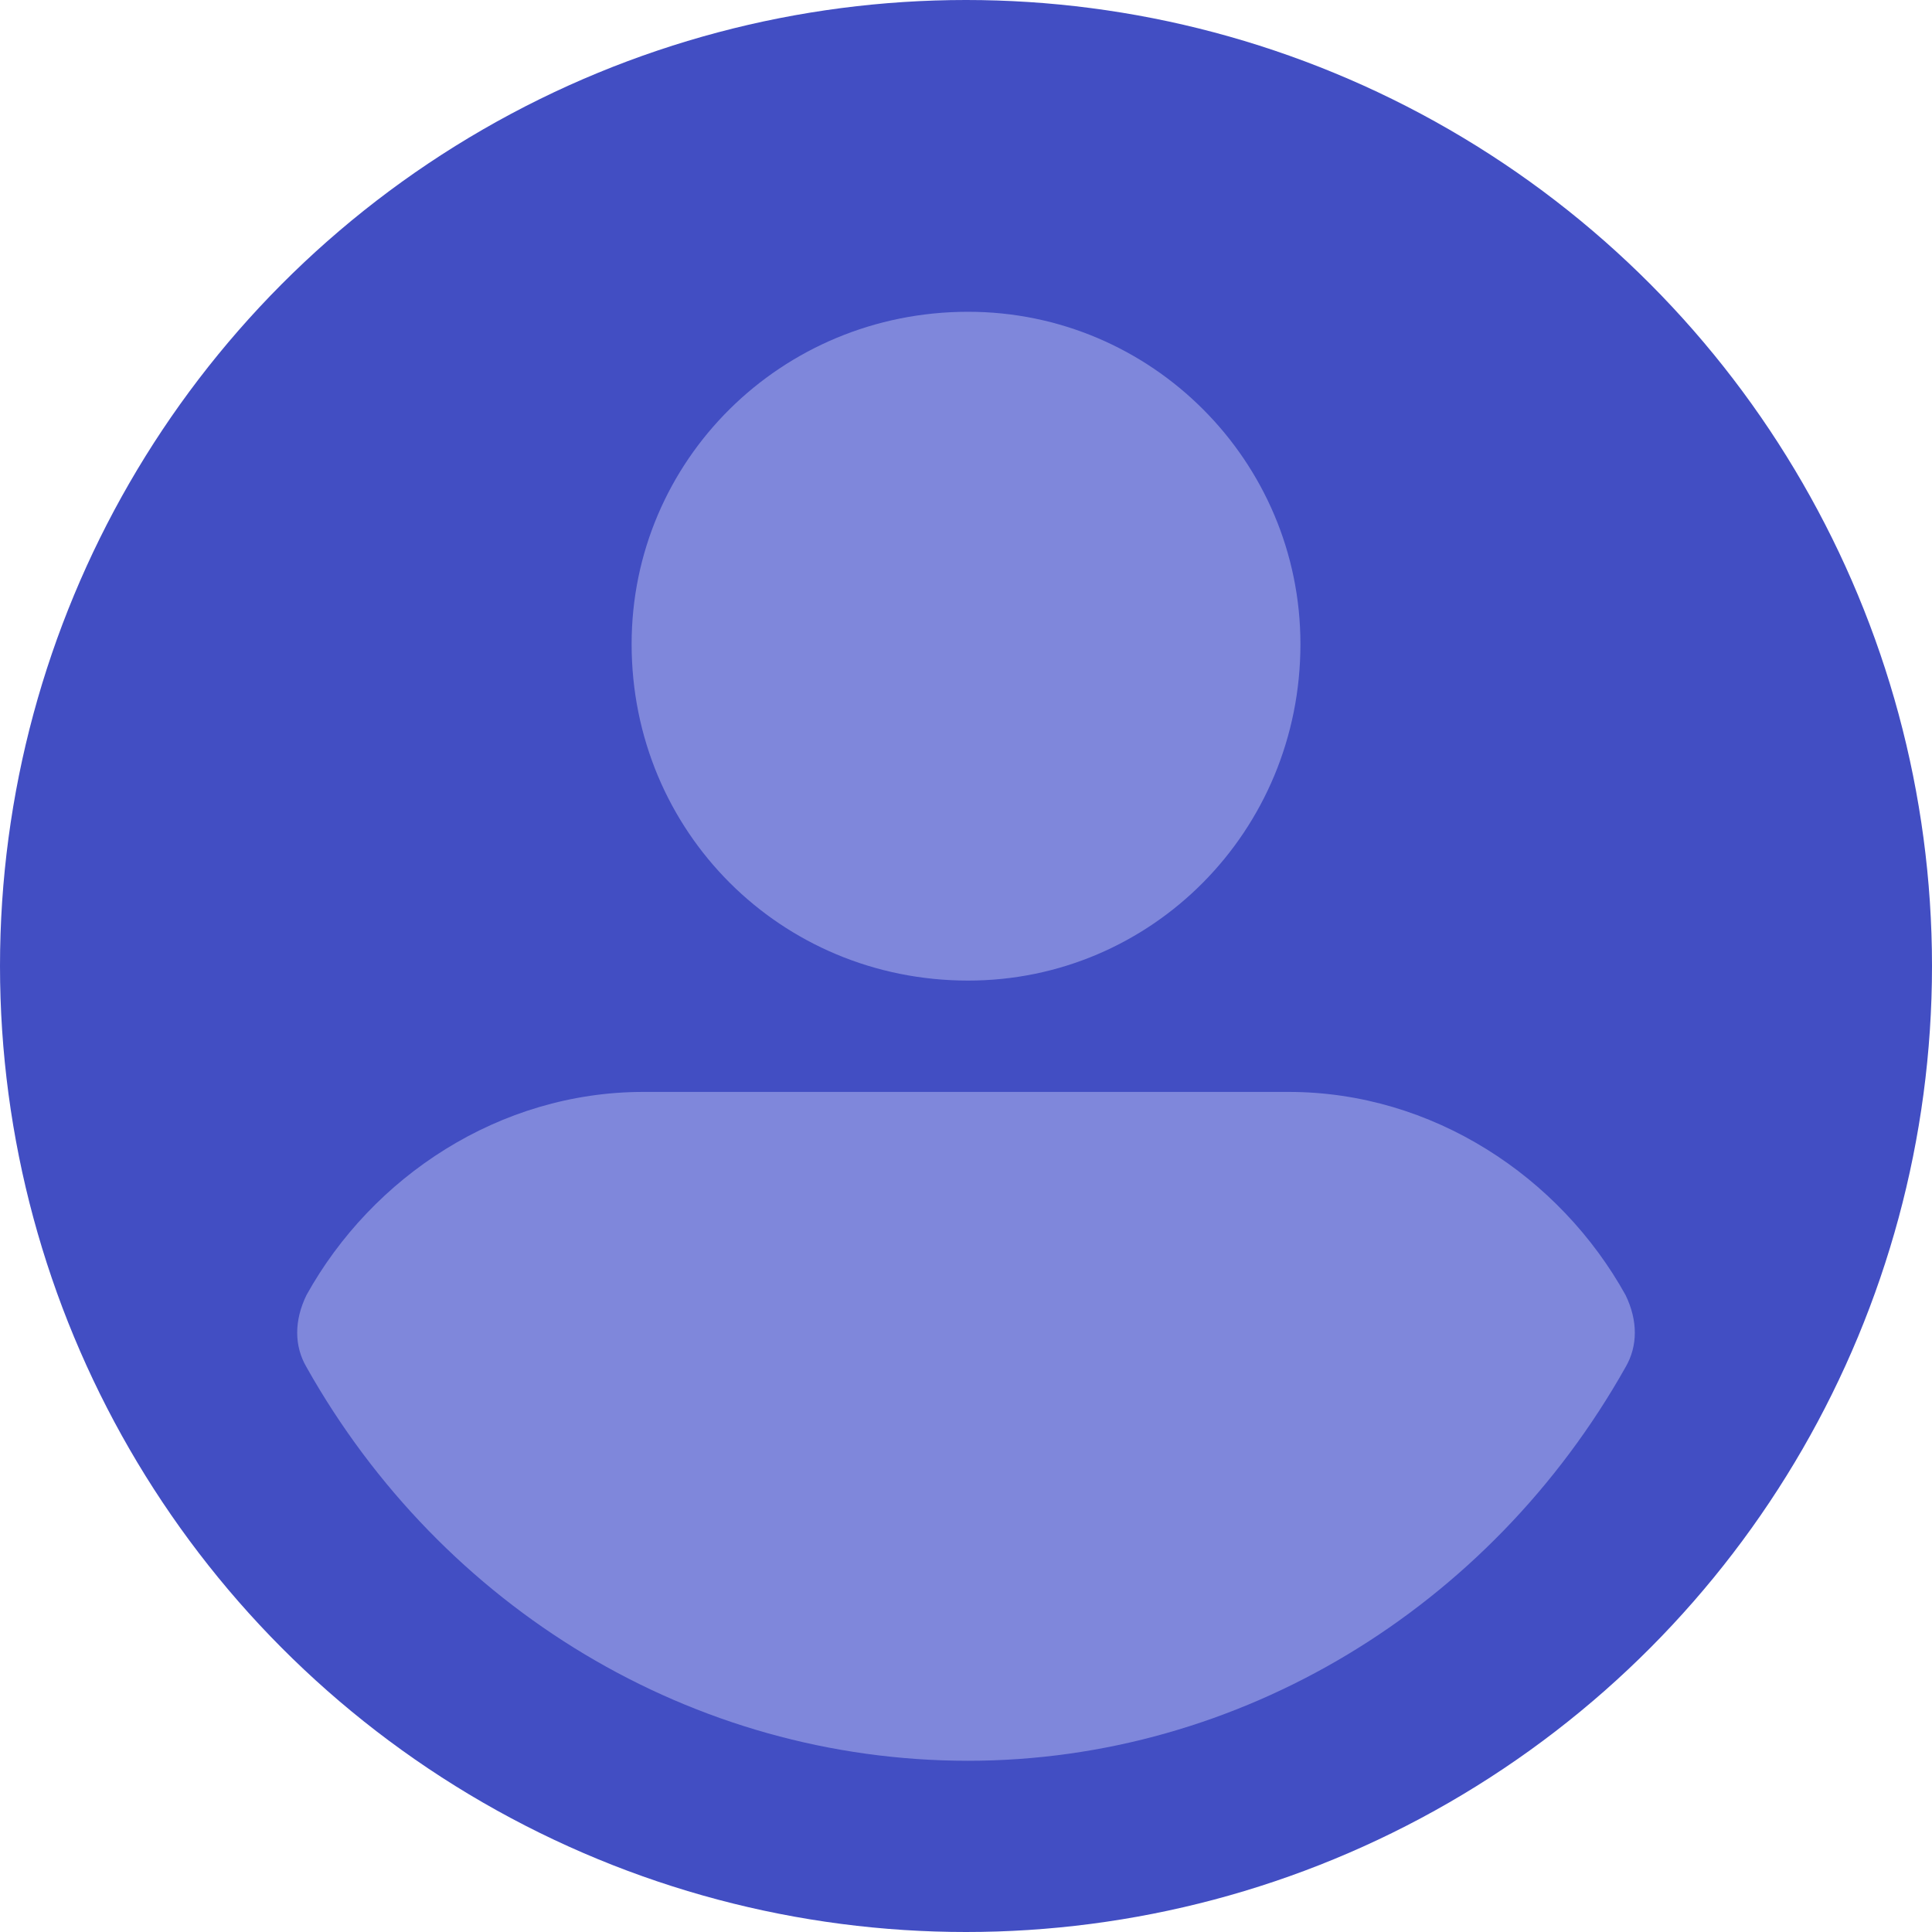 <svg width="40" height="40" viewBox="0 0 40 40" fill="none" xmlns="http://www.w3.org/2000/svg">
<circle cx="20" cy="20" r="20" fill="#424EC3"/>
<path fill-rule="evenodd" clip-rule="evenodd" d="M20.044 6.455C16.163 6.455 13.077 9.542 13.077 13.335C13.077 17.216 16.164 20.302 20.044 20.302C23.837 20.302 26.924 17.215 26.924 13.335C26.924 9.542 23.837 6.455 20.044 6.455Z" fill="#7F87DB"/>
<path fill-rule="evenodd" clip-rule="evenodd" d="M26.679 22.607H13.321C10.343 22.607 7.706 24.36 6.345 26.814C6.089 27.34 6.089 27.866 6.345 28.304C9.152 33.299 14.342 36.455 20.043 36.455C25.659 36.455 30.848 33.3 33.656 28.304C33.911 27.866 33.911 27.34 33.656 26.814C32.295 24.36 29.657 22.607 26.68 22.607H26.679Z" fill="#7F87DB"/>
</svg>
